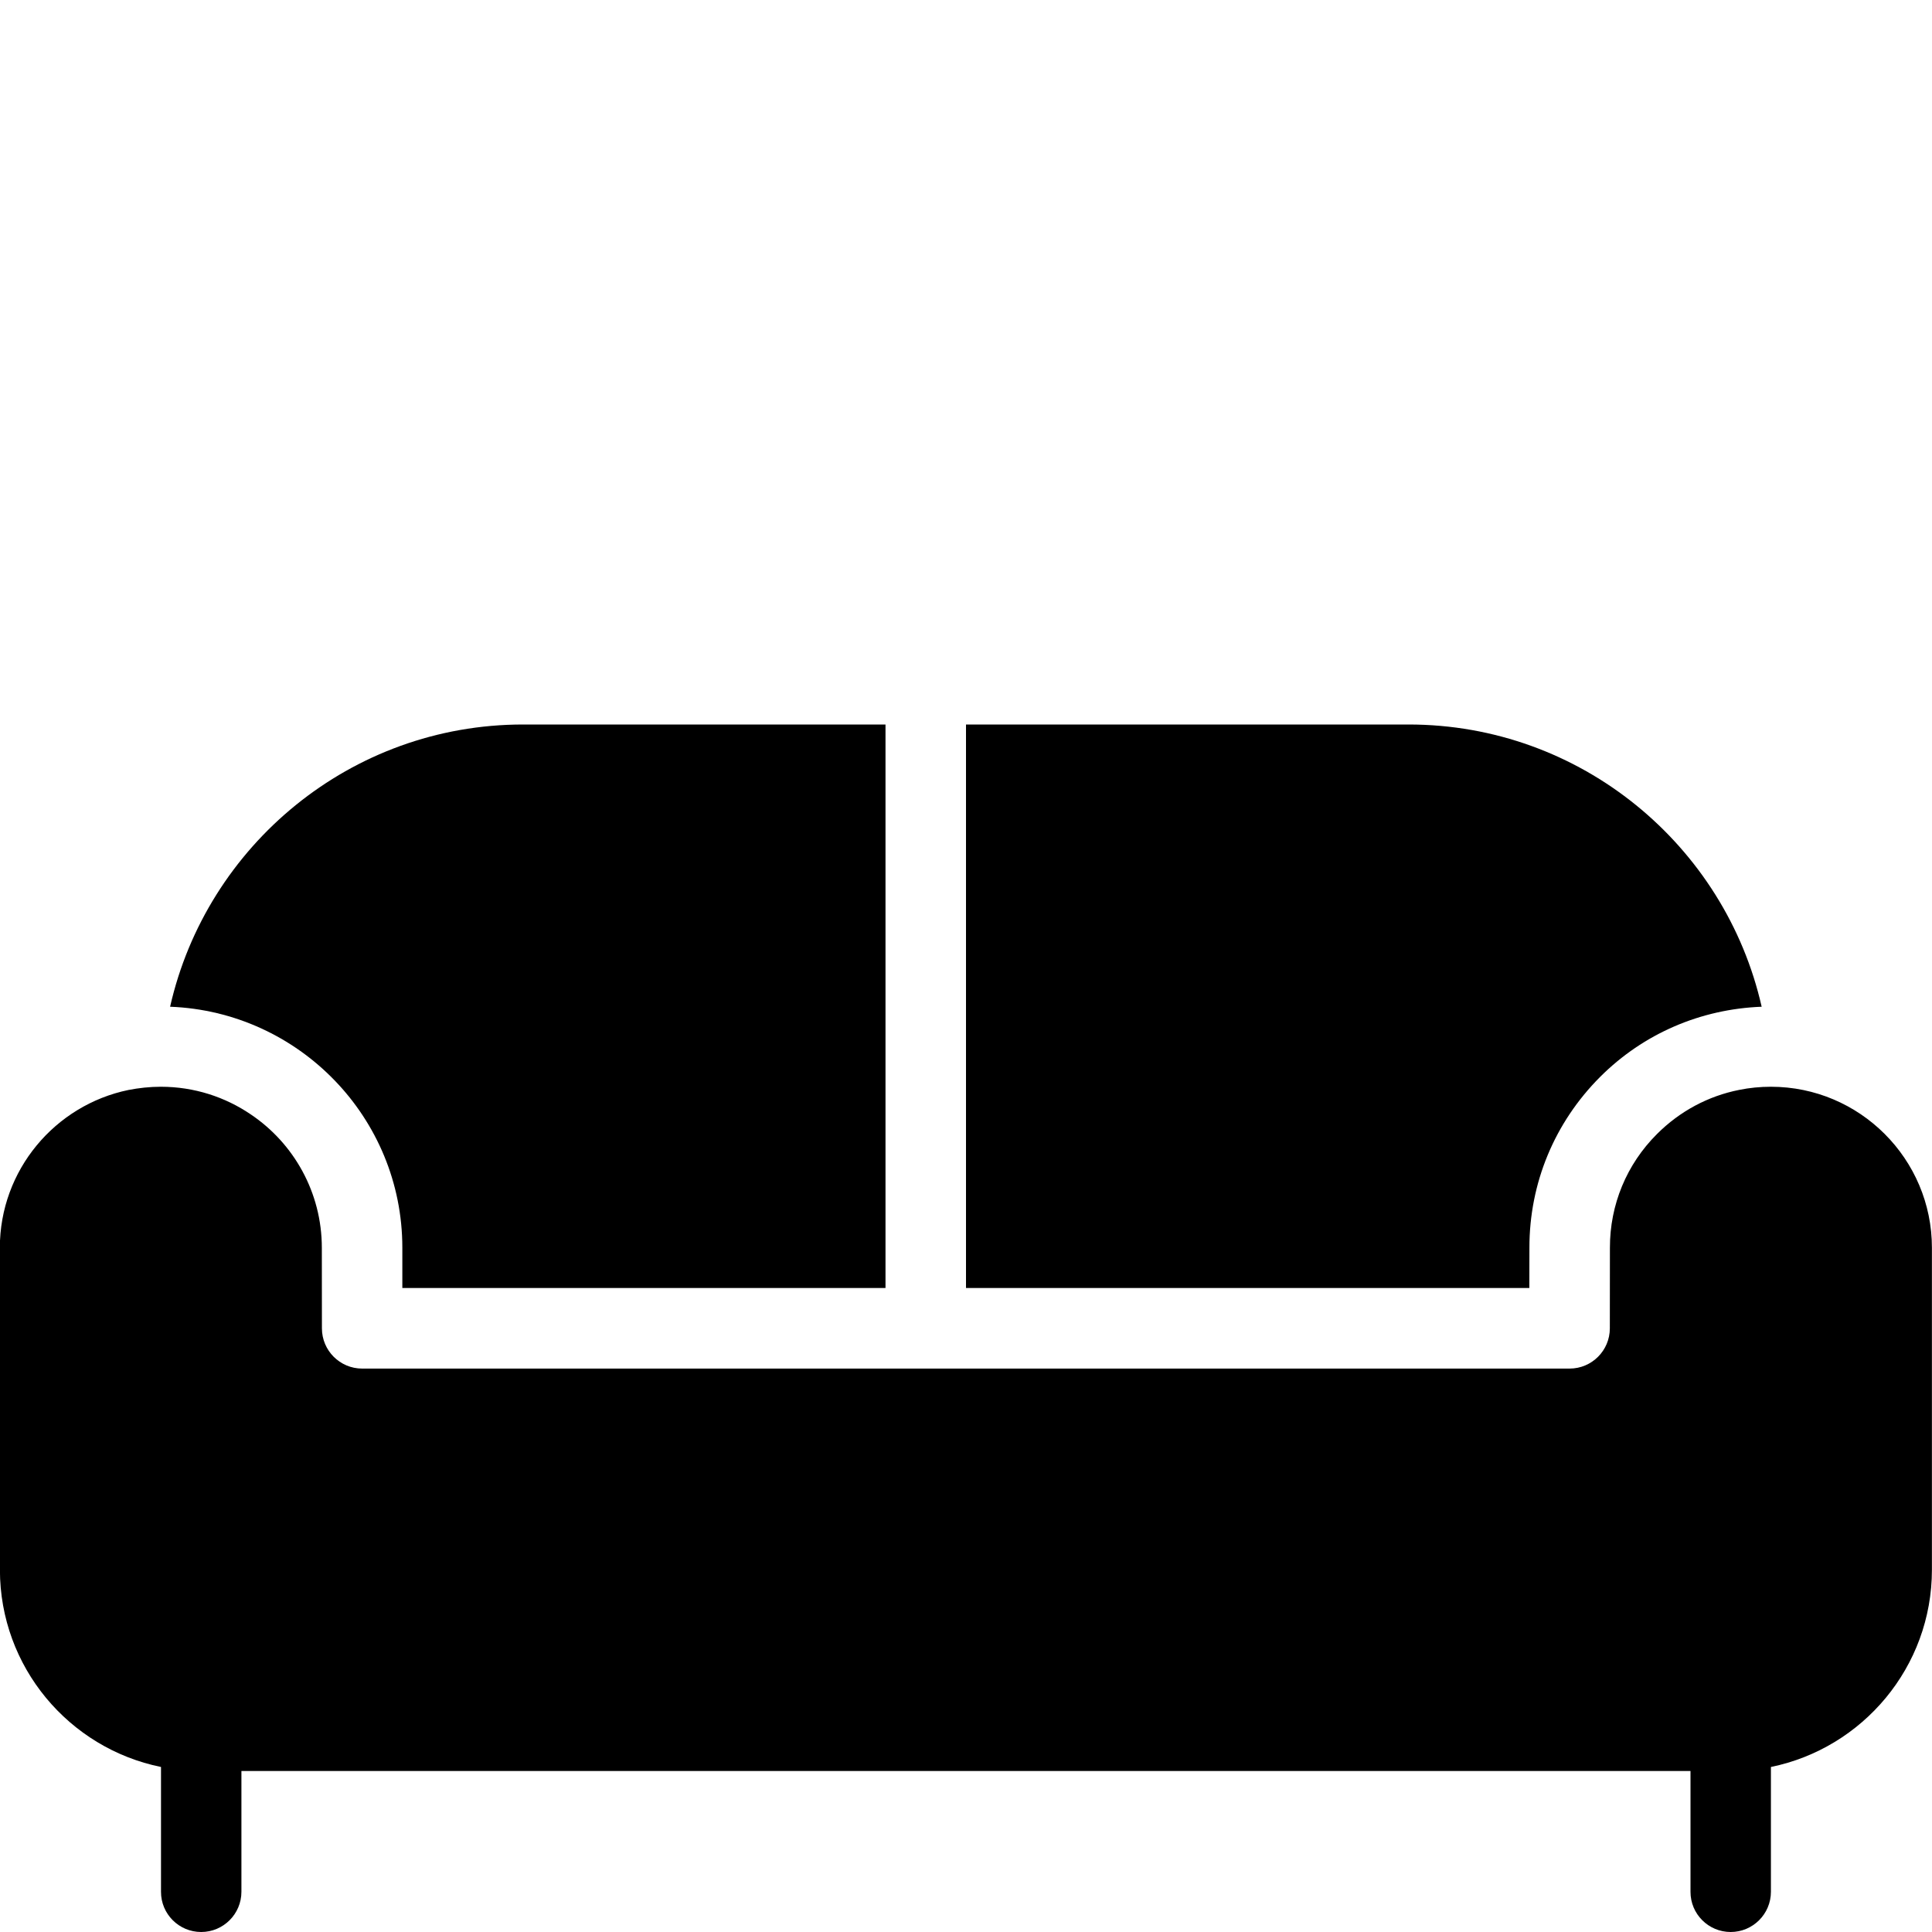 <?xml version="1.0" encoding="utf-8"?>
<!-- Generator: Adobe Illustrator 19.2.0, SVG Export Plug-In . SVG Version: 6.00 Build 0)  -->
<svg version="1.1" xmlns="http://www.w3.org/2000/svg" xmlns:xlink="http://www.w3.org/1999/xlink" x="0px" y="0px" width="24px"
	 height="24px" viewBox="0 0 24 24" enable-background="new 0 0 24 24" xml:space="preserve">
<g id="Filled_Icons">
	<g>
		<path d="M4.998,15.5V16H11V9H6.498c-2.139,0-3.931,1.502-4.385,3.506C3.714,12.567,4.998,13.885,4.998,15.5z"/>
		<path d="M18.999,15.5c-0.001-0.801,0.311-1.554,0.878-2.122c0.539-0.539,1.249-0.843,2.007-0.872C21.43,10.502,19.638,9,17.498,9
			H12v7h6.998L18.999,15.5z"/>
		<path d="M21.999,13.5c-0.134,0-0.266,0.013-0.394,0.039c-0.385,0.076-0.738,0.265-1.021,0.548
			c-0.378,0.377-0.586,0.879-0.585,1.414l-0.001,1c0,0.276-0.224,0.5-0.5,0.5H12h-0.001h-0.001H4.499c-0.276,0-0.5-0.224-0.5-0.5
			l-0.001-1c0-0.689-0.35-1.299-0.882-1.657C2.797,13.627,2.412,13.5,1.998,13.5c-0.138,0-0.272,0.015-0.402,0.04
			c-0.911,0.188-1.598,0.995-1.598,1.961l0.001,3.999c0,1.208,0.859,2.218,2.001,2.45v1.55C1.999,23.776,2.223,24,2.499,24
			c0.276,0,0.5-0.224,0.5-0.5V22H21v1.5c-0.001,0.276,0.223,0.5,0.499,0.5c0.276,0,0.5-0.224,0.5-0.5v-1.55
			c1.14-0.233,2-1.242,2-2.45v-4C23.999,14.398,23.102,13.5,21.999,13.5z"/>
	</g>
</g>
<g id="invisible_shape">
	<rect fill="none" width="24" height="24"/>
</g>
</svg>
